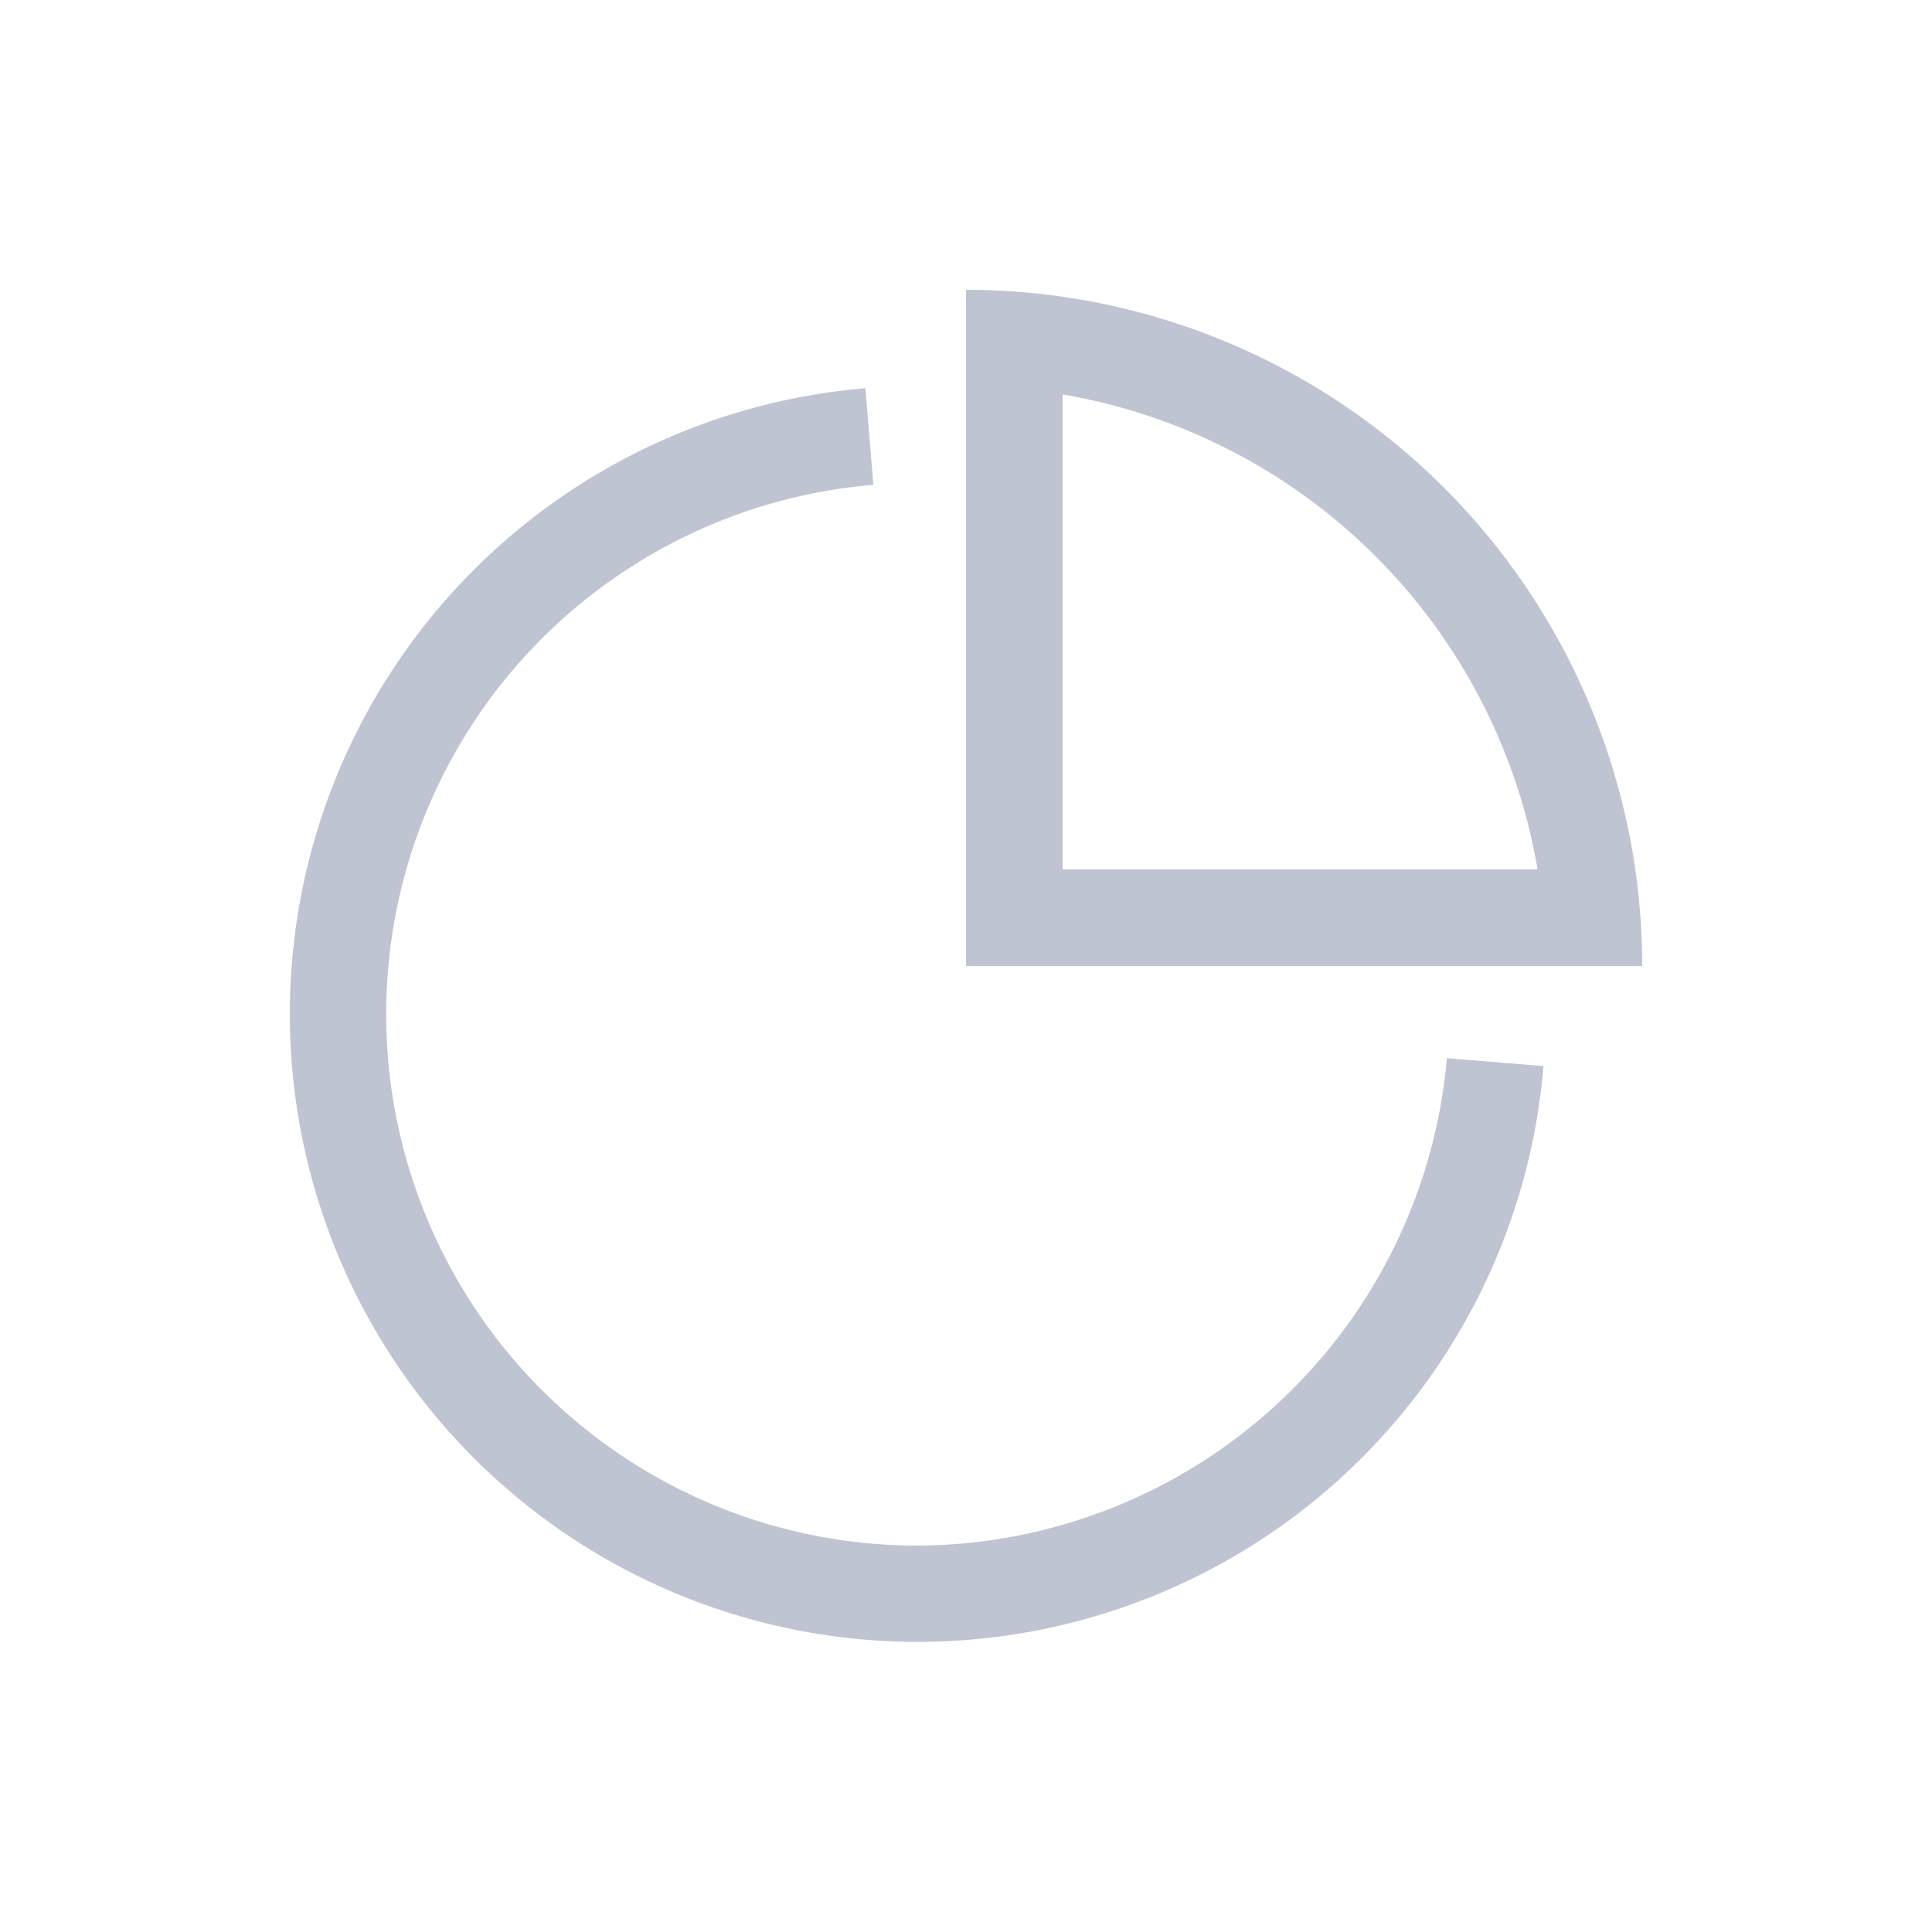 <svg id="案件总览" xmlns="http://www.w3.org/2000/svg" width="20" height="20" viewBox="0 0 20 20">
  <defs>
    <style>
      .cls-1, .cls-2 {
        fill: #bec4d1;
      }

      .cls-1 {
        opacity: 0;
      }
    </style>
  </defs>
  <rect id="矩形_5693" data-name="矩形 5693" class="cls-1" width="20" height="20"/>
  <path id="路径_29388" data-name="路径 29388" class="cls-2" d="M9.5,56a5.5,5.5,0,0,1-.459-10.981l-.082-1a6.5,6.5,0,1,0,7.019,7.017l-1-.082A5.527,5.527,0,0,1,9.5,56M10,43v7h7a7,7,0,0,0-7-7m1,1.083A6.017,6.017,0,0,1,15.917,49H11Z" transform="translate(0 -40)"/>
</svg>
